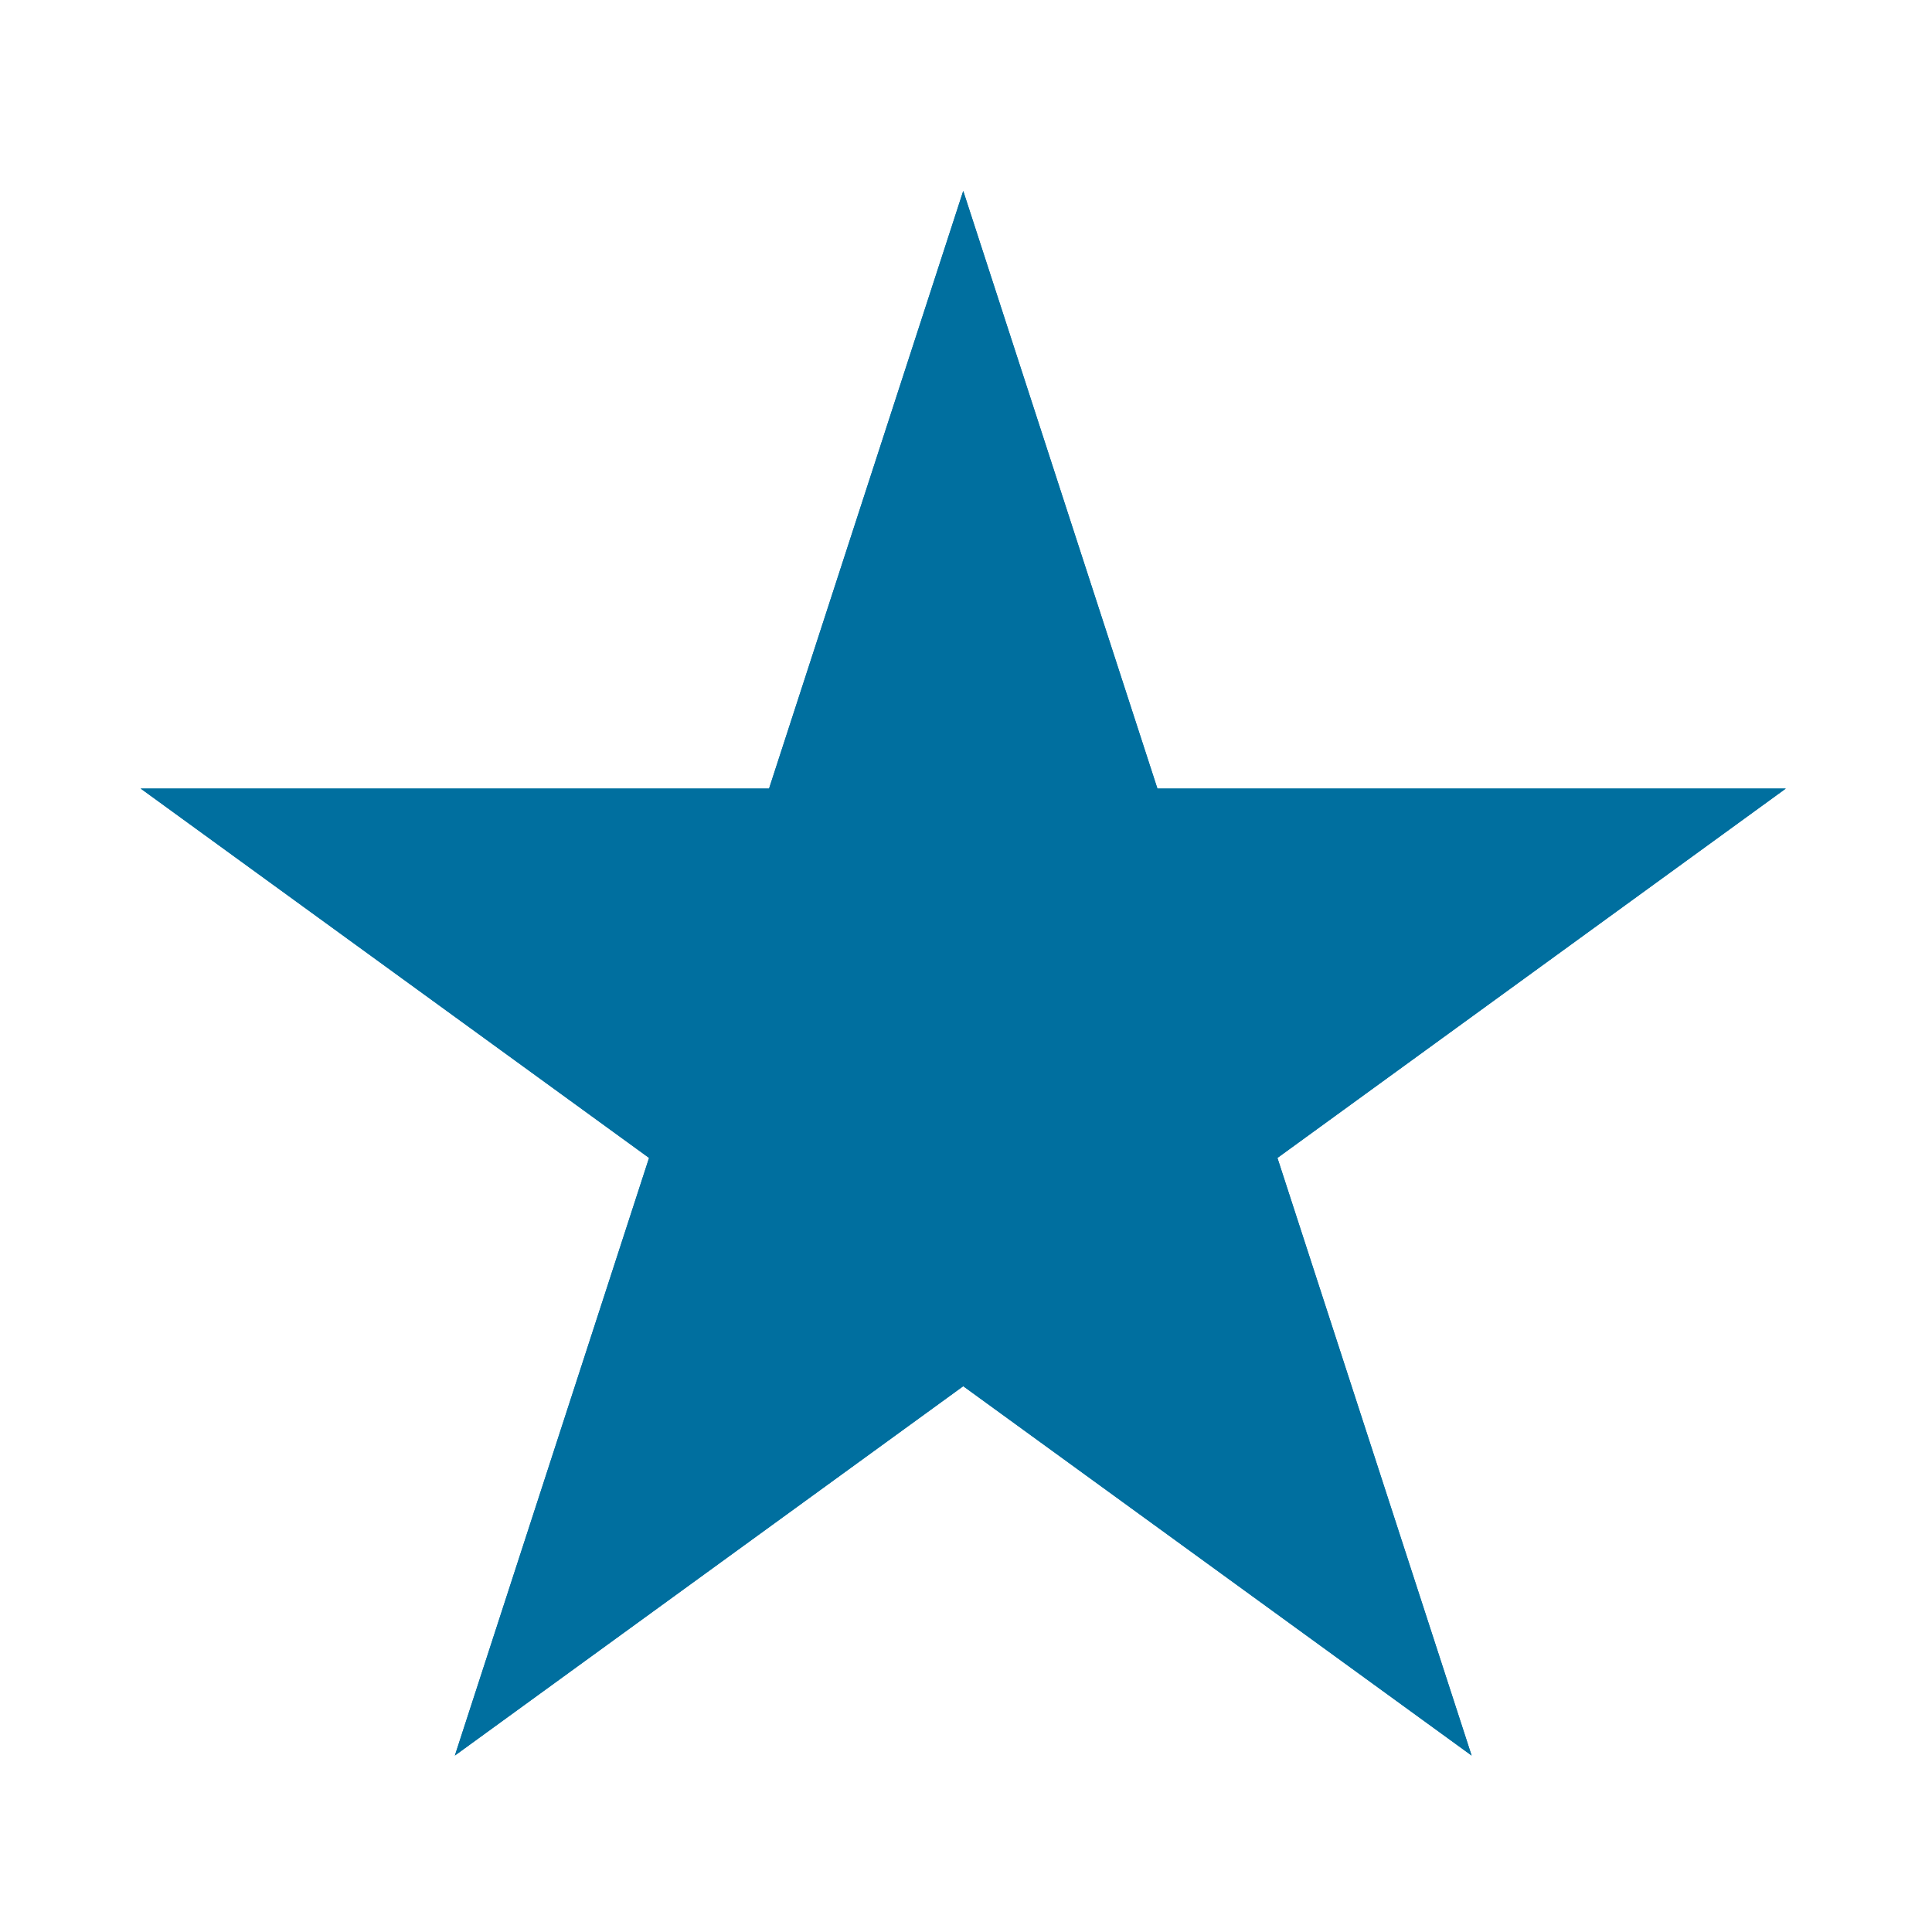 <?xml version="1.0" encoding="UTF-8" standalone="no"?>
<!DOCTYPE svg PUBLIC "-//W3C//DTD SVG 1.1//EN" "http://www.w3.org/Graphics/SVG/1.1/DTD/svg11.dtd">
<svg width="100%" height="100%" viewBox="0 0 299 299" version="1.1" xmlns="http://www.w3.org/2000/svg" xmlns:xlink="http://www.w3.org/1999/xlink" xml:space="preserve" xmlns:serif="http://www.serif.com/" style="fill-rule:evenodd;clip-rule:evenodd;stroke-linejoin:round;stroke-miterlimit:2;">
    <g transform="matrix(1,0,0,1,0,-465.806)">
        <g id="Artboard1" transform="matrix(0.954,0,0,0.954,0,477.621)">
            <rect x="0" y="-12.384" width="312.384" height="312.384" style="fill:none;"/>
            <g transform="matrix(1.059,0,0,1.059,2.193,-8.088)">
                <path d="M145.484,25.19L175.23,116.739L271.491,116.739L193.615,173.32L223.361,264.87L145.484,208.289L67.607,264.87L97.354,173.32L19.477,116.739L115.738,116.739L145.484,25.19Z" style="fill:rgb(0,111,159);"/>
                <path d="M175.23,116.739L271.491,116.739L193.615,173.32L223.361,264.87L145.484,208.289L67.607,264.87L97.354,173.32L19.477,116.739L115.738,116.739L145.484,25.19L175.23,116.739ZM129.864,121.329L128.279,124.698L125.906,127.567L122.894,129.756L119.432,131.126L115.738,131.593L65.192,131.593L106.084,161.303L108.799,163.852L110.794,166.996L111.944,170.537L112.178,174.253L111.48,177.91L95.861,225.982L136.753,196.272L140.016,194.478L143.622,193.552L147.346,193.552L150.952,194.478L154.215,196.272L195.108,225.982L179.488,177.91L178.79,174.253L179.024,170.537L180.175,166.996L182.17,163.852L184.884,161.303L225.777,131.593L175.23,131.593L171.536,131.126L168.075,129.756L165.062,127.567L162.689,124.698L161.104,121.329L145.484,73.257L129.864,121.329Z" style="fill:rgb(0,111,159);"/>
            </g>
        </g>
    </g>
</svg>
